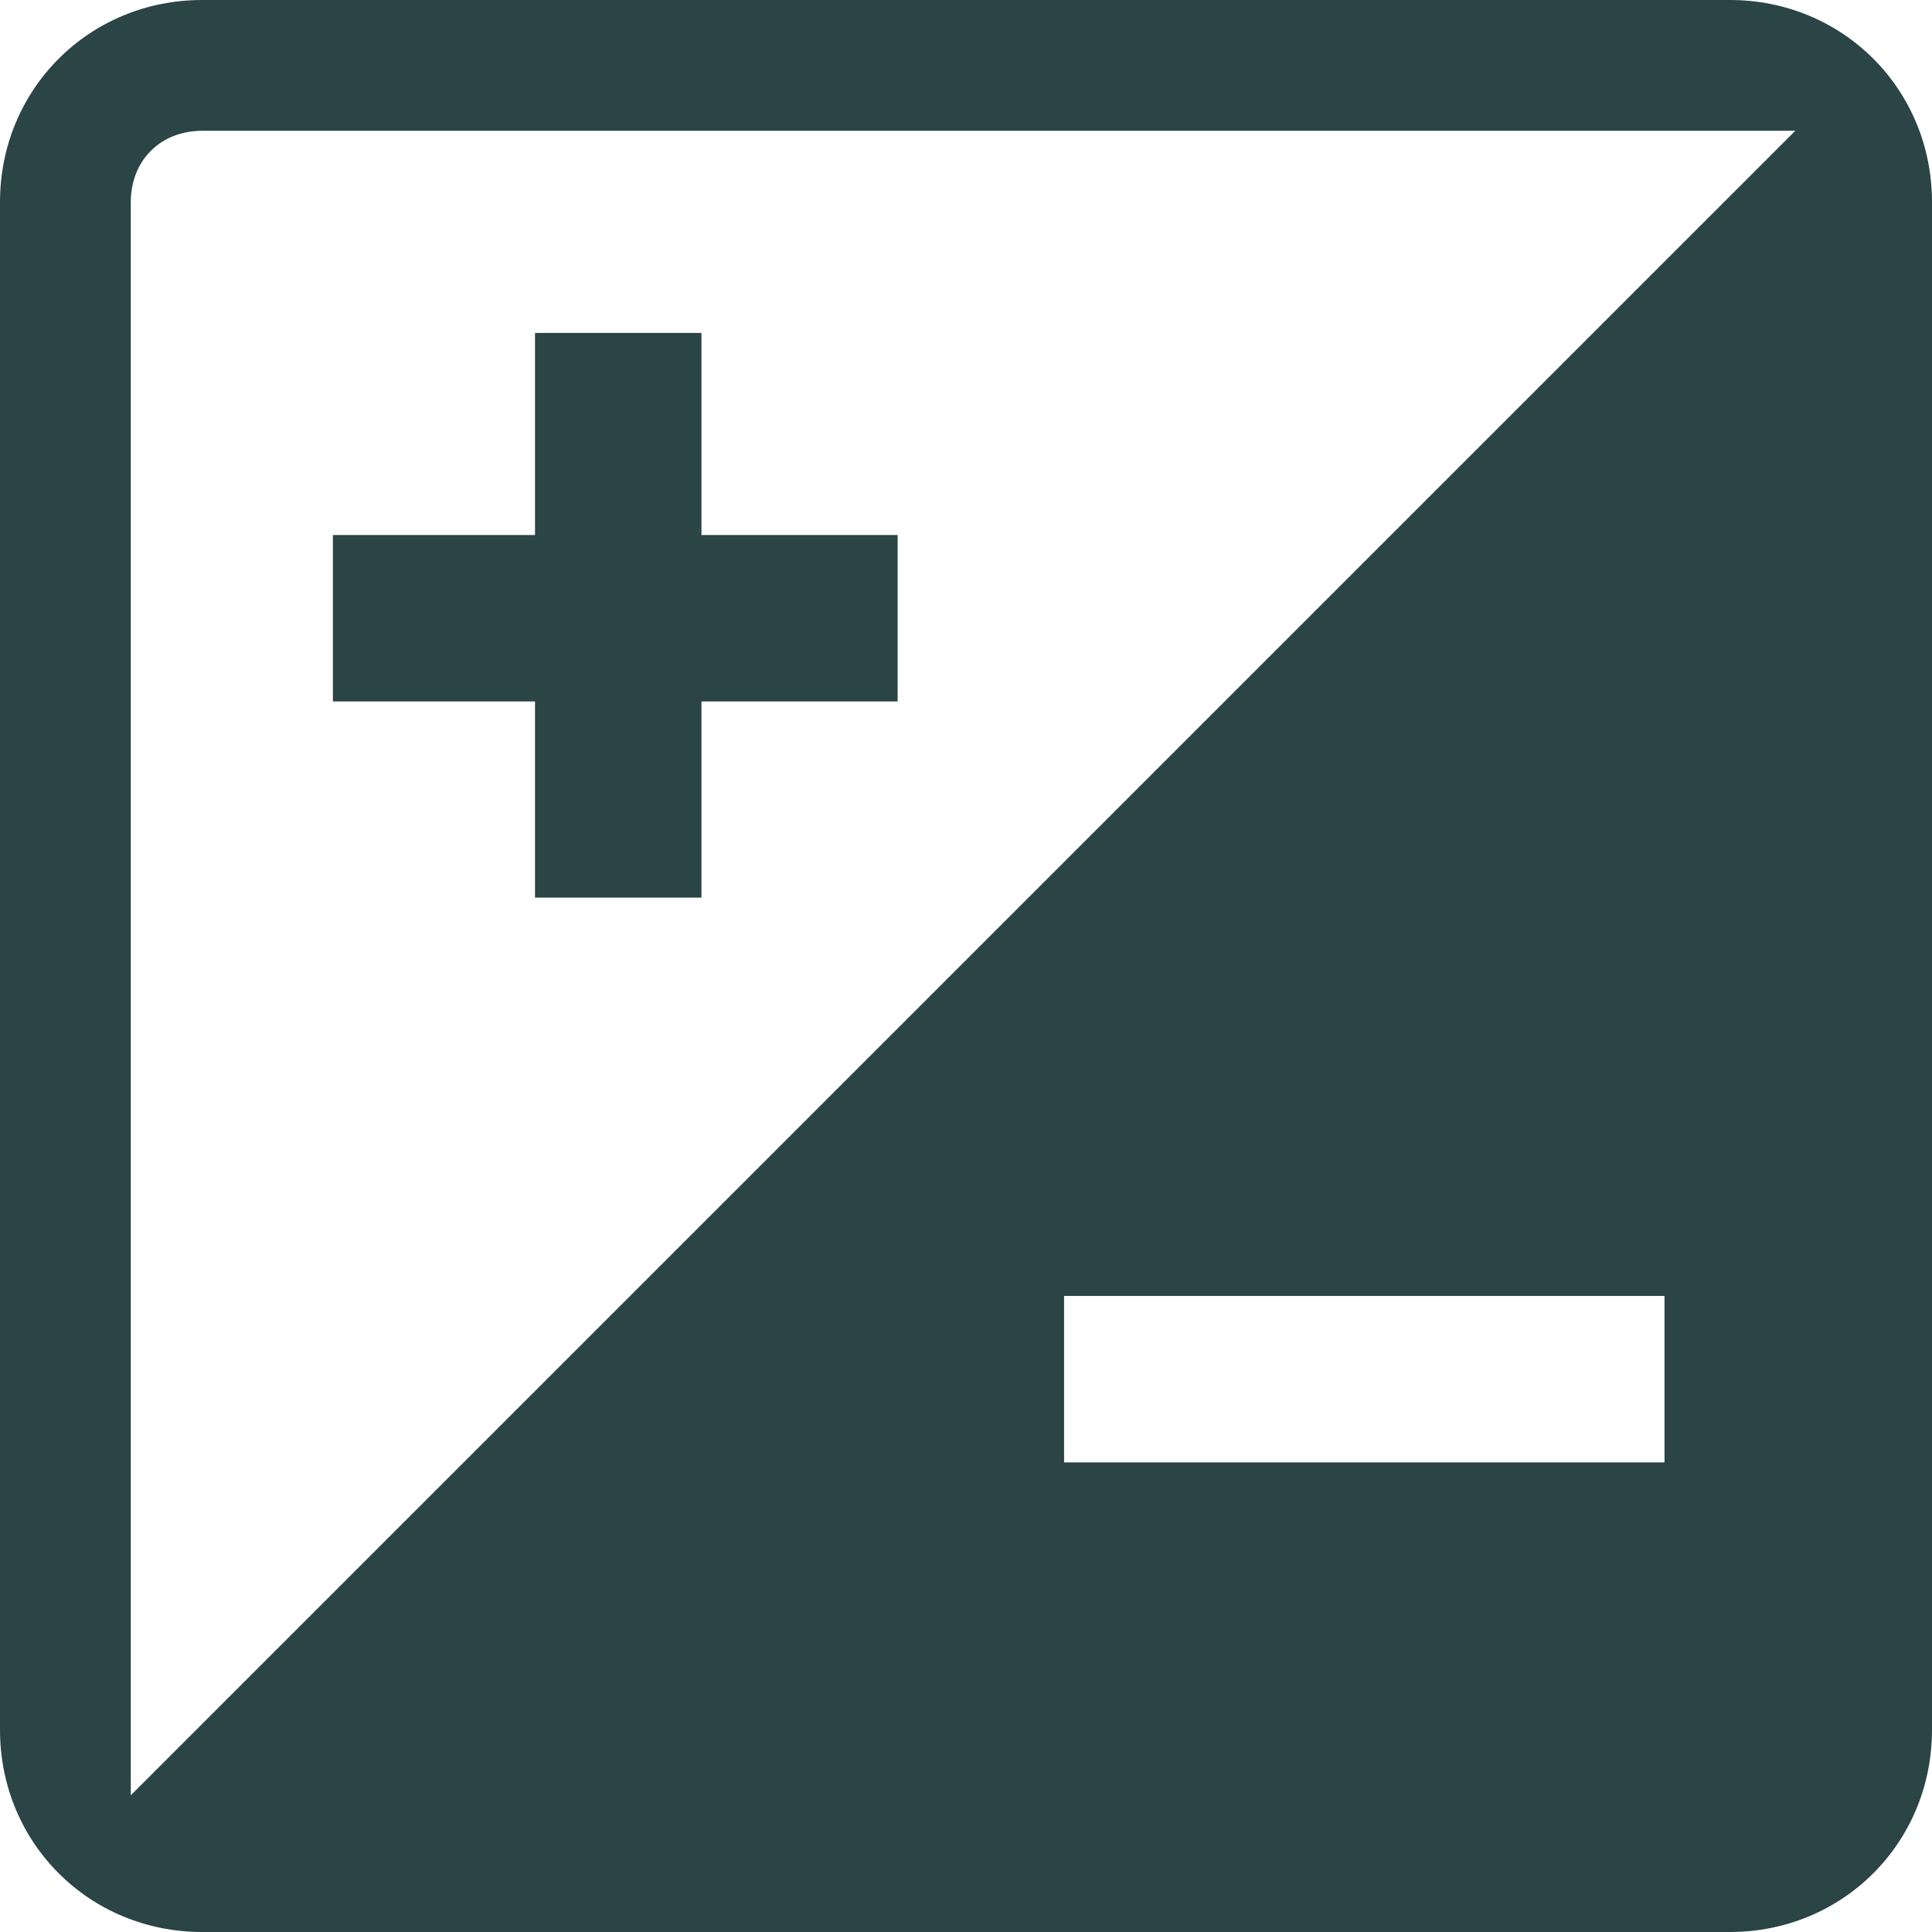 <?xml version="1.0" encoding="UTF-8"?>
<!DOCTYPE svg PUBLIC "-//W3C//DTD SVG 1.1//EN" "http://www.w3.org/Graphics/SVG/1.1/DTD/svg11.dtd">
<!-- Creator: CorelDRAW X7 -->
<svg xmlns="http://www.w3.org/2000/svg" xml:space="preserve" width="0.933in" height="0.933in" version="1.1" style="shape-rendering:geometricPrecision; text-rendering:geometricPrecision; image-rendering:optimizeQuality; fill-rule:evenodd; clip-rule:evenodd"
viewBox="0 0 325 325"
 xmlns:xlink="http://www.w3.org/1999/xlink">
 <defs>
  <style type="text/css">
   <![CDATA[
    .fil0 {fill:#2B4446;fill-rule:nonzero}
   ]]>
  </style>
 </defs>
 <g id="__x0023_Layer_x0020_1">

  <path class="fil0" d="M291 0l-257 0c-19,0 -34,15 -34,34l0 257c0,19 15,34 34,34l257 0c19,0 34,-15 34,-34l0 -257c0,-19 -15,-34 -34,-34zm-11 246l0 0 -101 0 0 -28 101 0 0 28zm-258 56l0 0 0 -268c0,-7 5,-12 12,-12l268 0 -280 280zm129 -184l0 0 -33 0 0 33 -28 0 0 -33 -34 0 0 -28 34 0 0 -34 28 0 0 34 33 0 0 28z"/>
 </g>
</svg>
